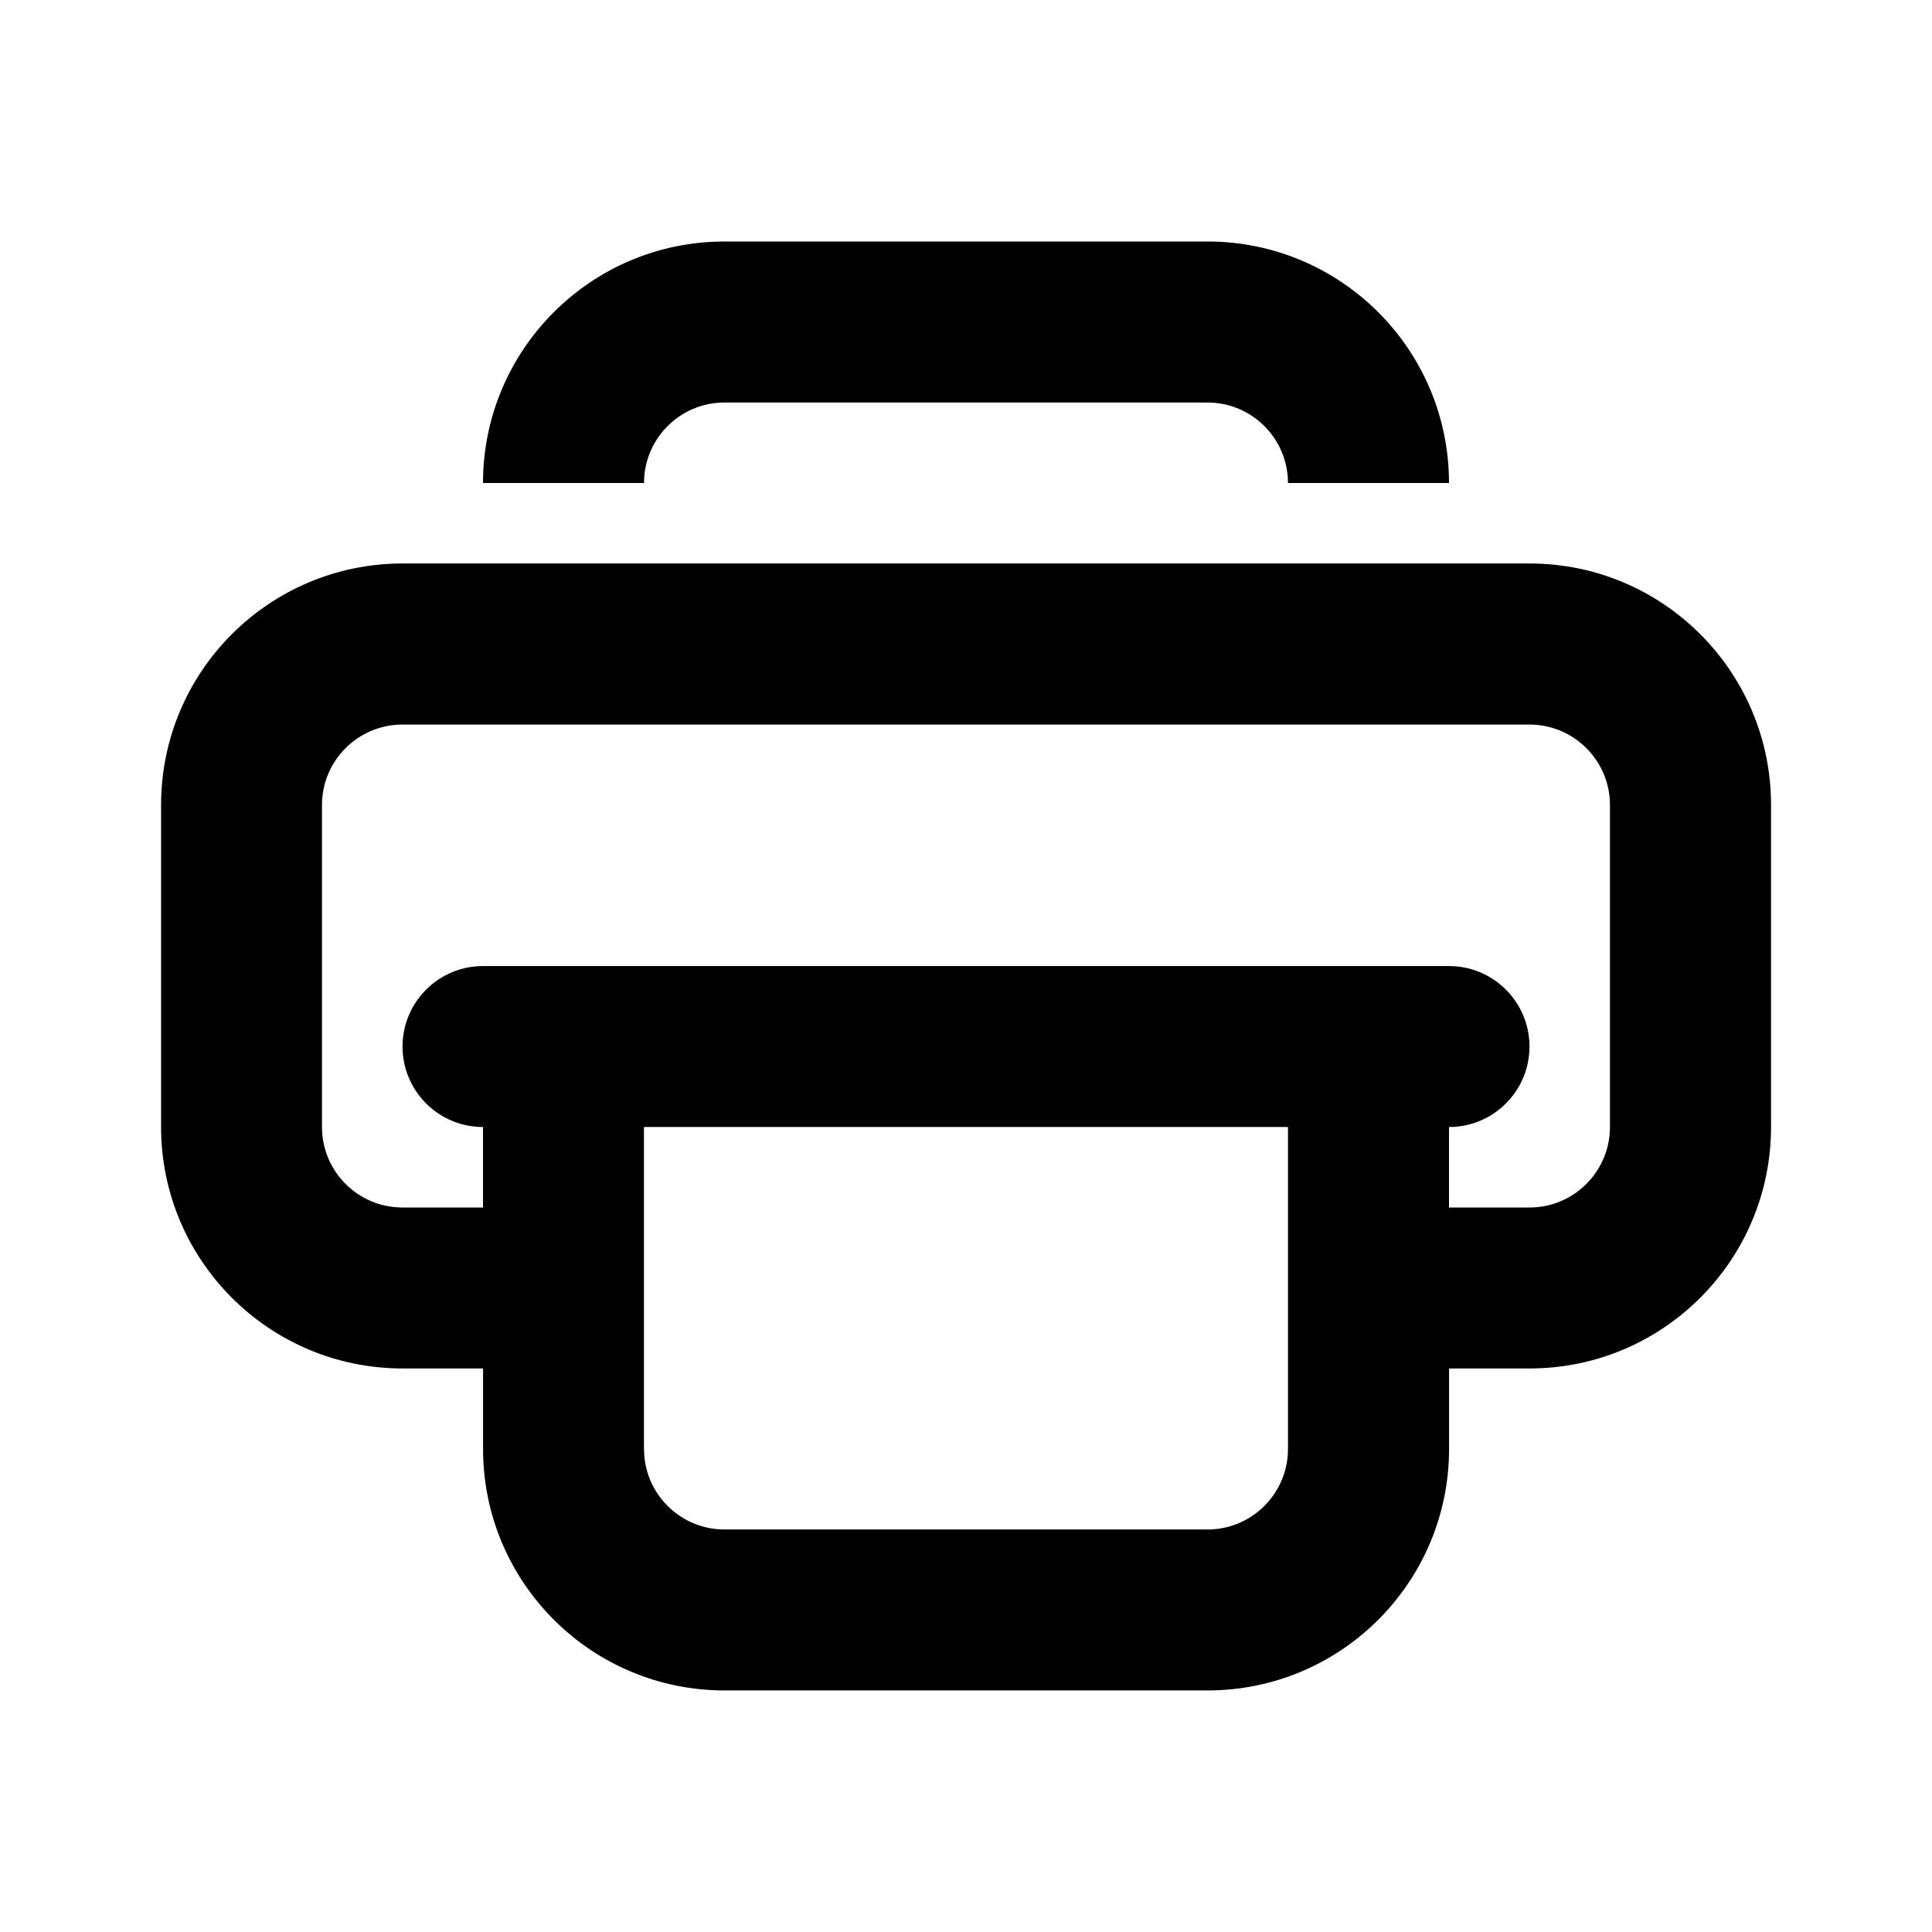 <svg height="32" viewBox="0 0 32 32" width="32" xmlns="http://www.w3.org/2000/svg"><path d="m6.667 9.333h18.667c2.209 0 4 1.791 4 4v5.333c0 2.209-1.791 4-4 4h-1.333v1.333c0 2.209-1.791 4-4 4h-8c-2.209 0-4-1.791-4-4v-1.333h-1.333c-2.209 0-4-1.791-4-4v-5.333c0-2.209 1.791-4 4-4zm1.333 10.667v-1.333c-.736 0-1.333-.597-1.333-1.333s.597-1.333 1.333-1.333h16c.736 0 1.333.597 1.333 1.333s-.597 1.333-1.333 1.333v1.333h1.333c.736 0 1.333-.597 1.333-1.333v-5.333c0-.736-.597-1.333-1.333-1.333h-18.667c-.736 0-1.333.597-1.333 1.333v5.333c0 .736.597 1.333 1.333 1.333h1.333zm2.667 4c0 .736.597 1.333 1.333 1.333h8c.736 0 1.333-.597 1.333-1.333v-5.333h-10.667v5.333z"/><path d="m24 8c0-2.209-1.791-4-4-4h-8c-2.209 0-4 1.791-4 4h2.667c0-.736.597-1.333 1.333-1.333h8c.736 0 1.333.597 1.333 1.333z"/></svg>